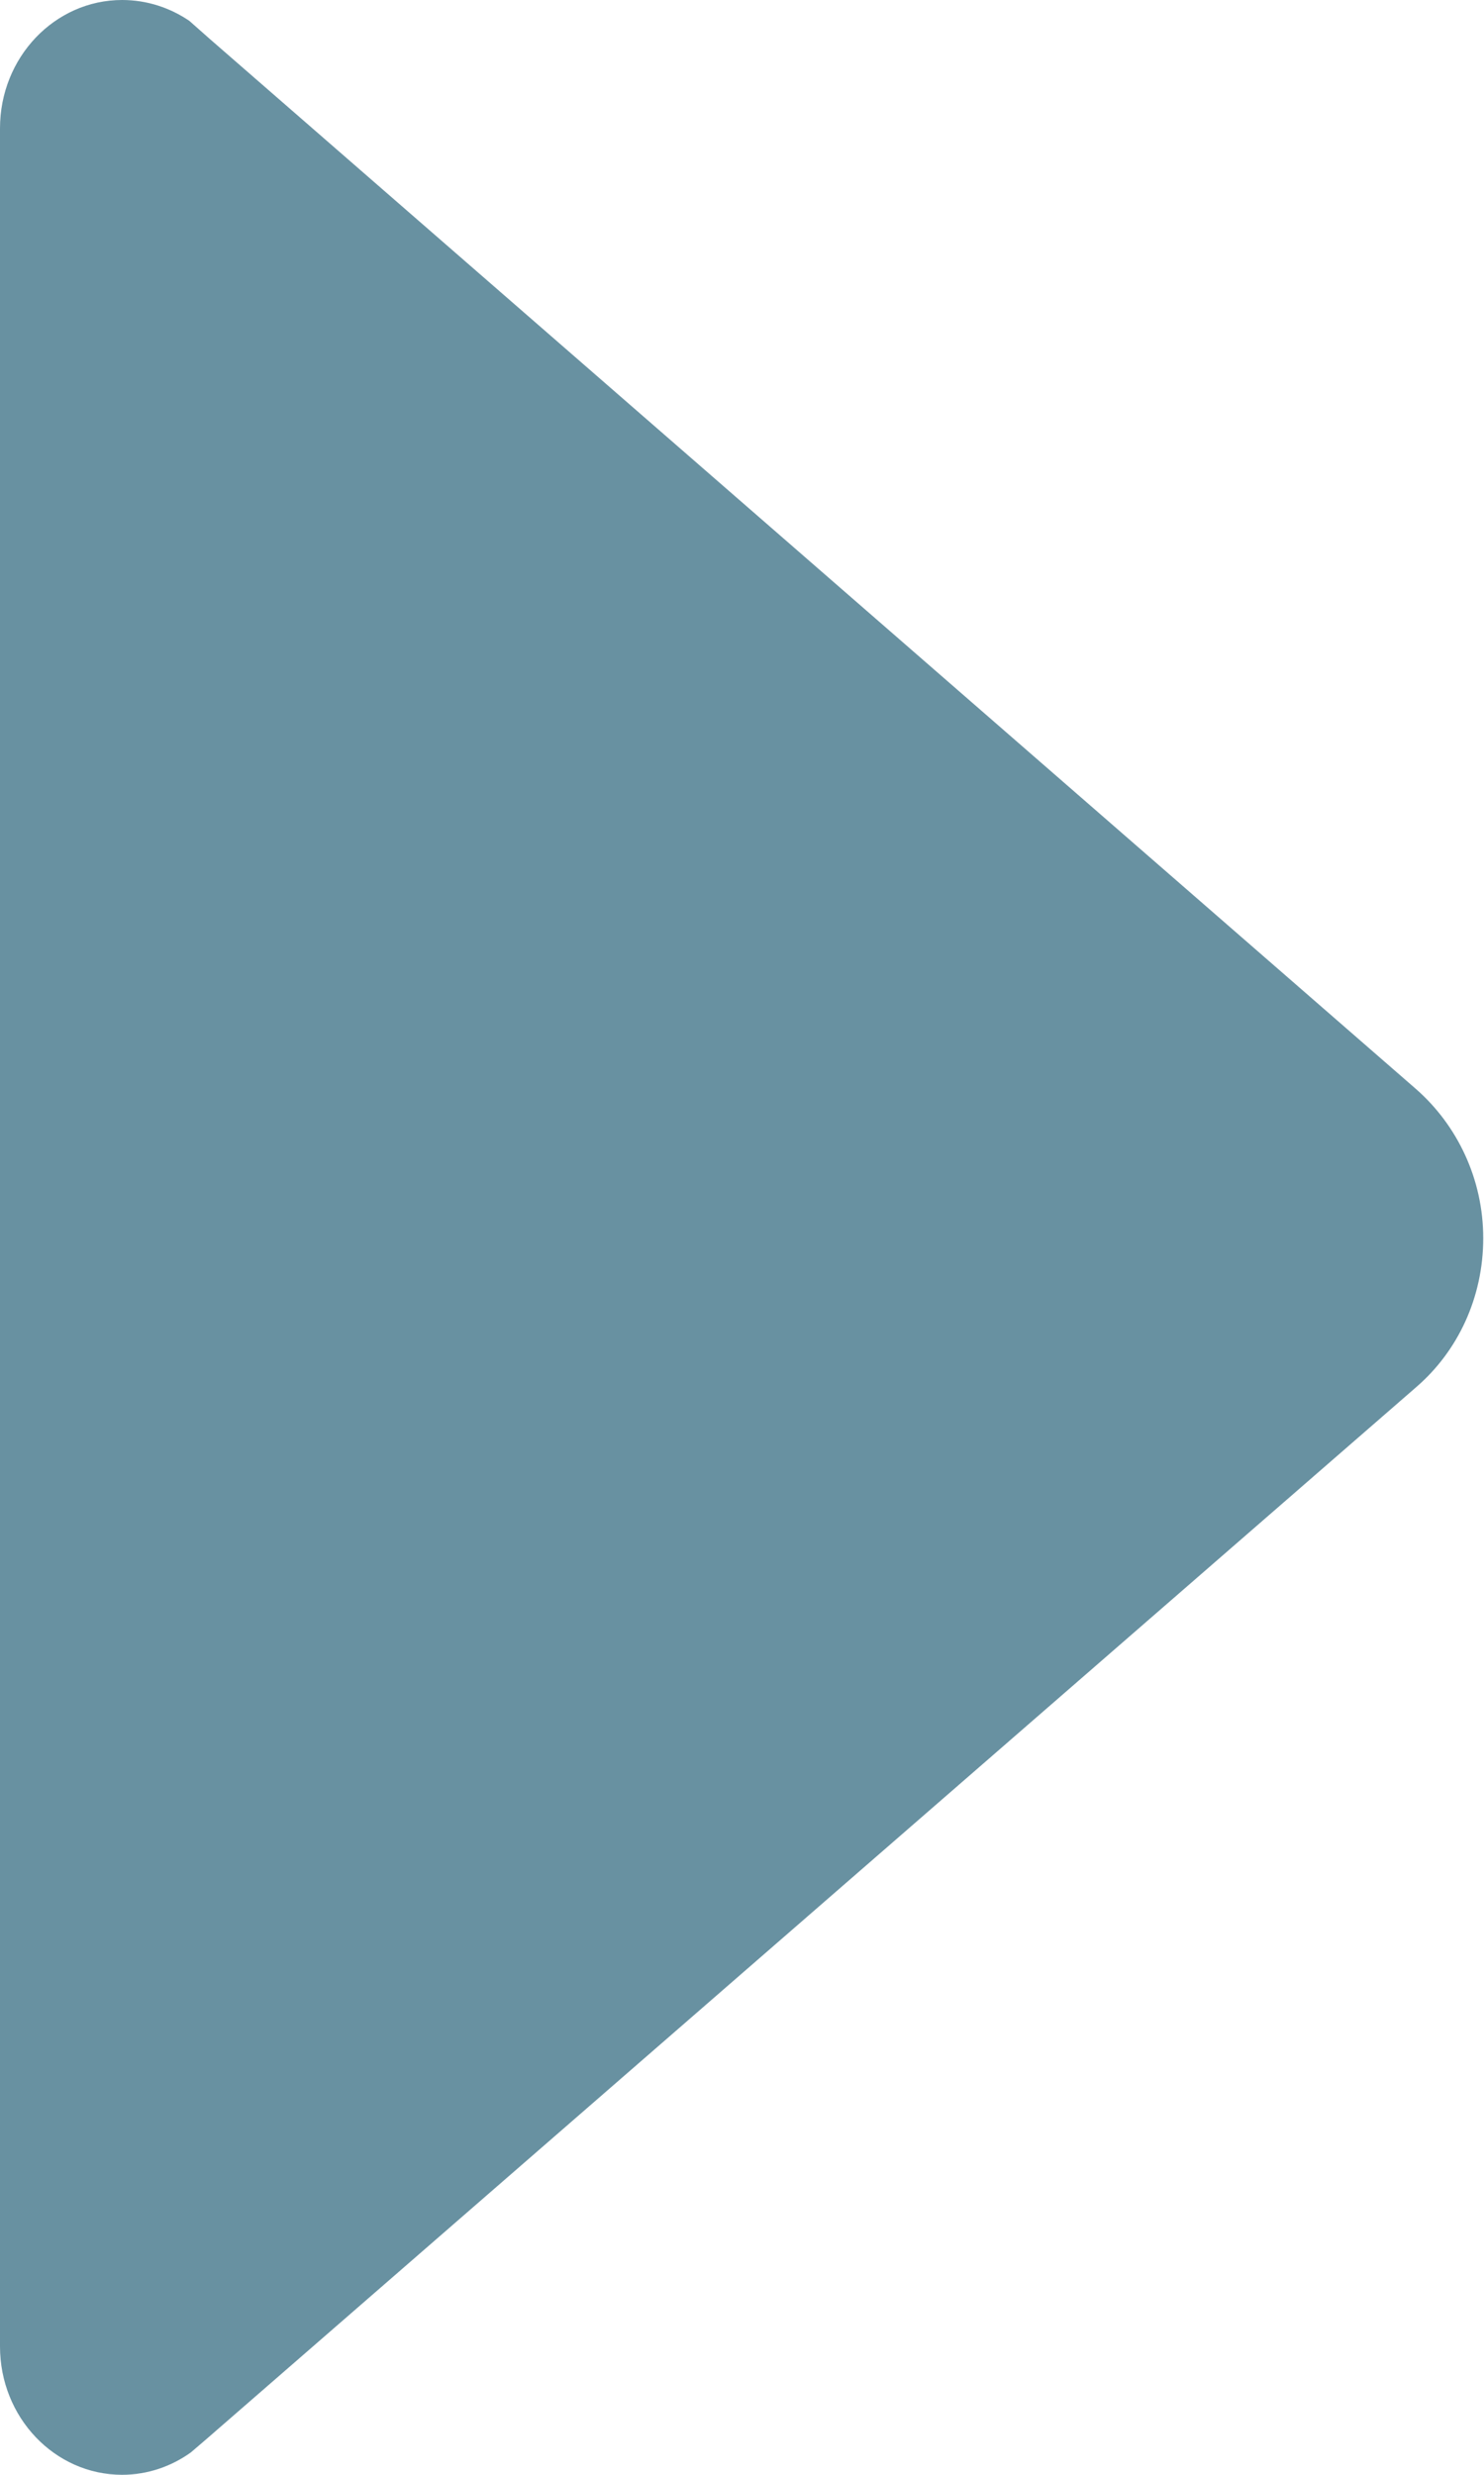 <svg width="192" height="320" viewBox="0 0 192 320" fill="none" xmlns="http://www.w3.org/2000/svg">
<path d="M24.7 317.1L26.8 315.3L183.3 179.3C188.6 174.7 191.9 167.8 191.9 160.1C191.9 152.4 188.5 145.5 183.3 140.9L27.1 5L24.5 2.7C22 1 19 0 15.8 0C7.1 0 0 7.4 0 16.6V303.4C0 312.6 7.1 320 15.8 320C19.1 320 22.2 318.9 24.7 317.1Z" fill="#004661" fill-opacity="0.59"/>
</svg>
